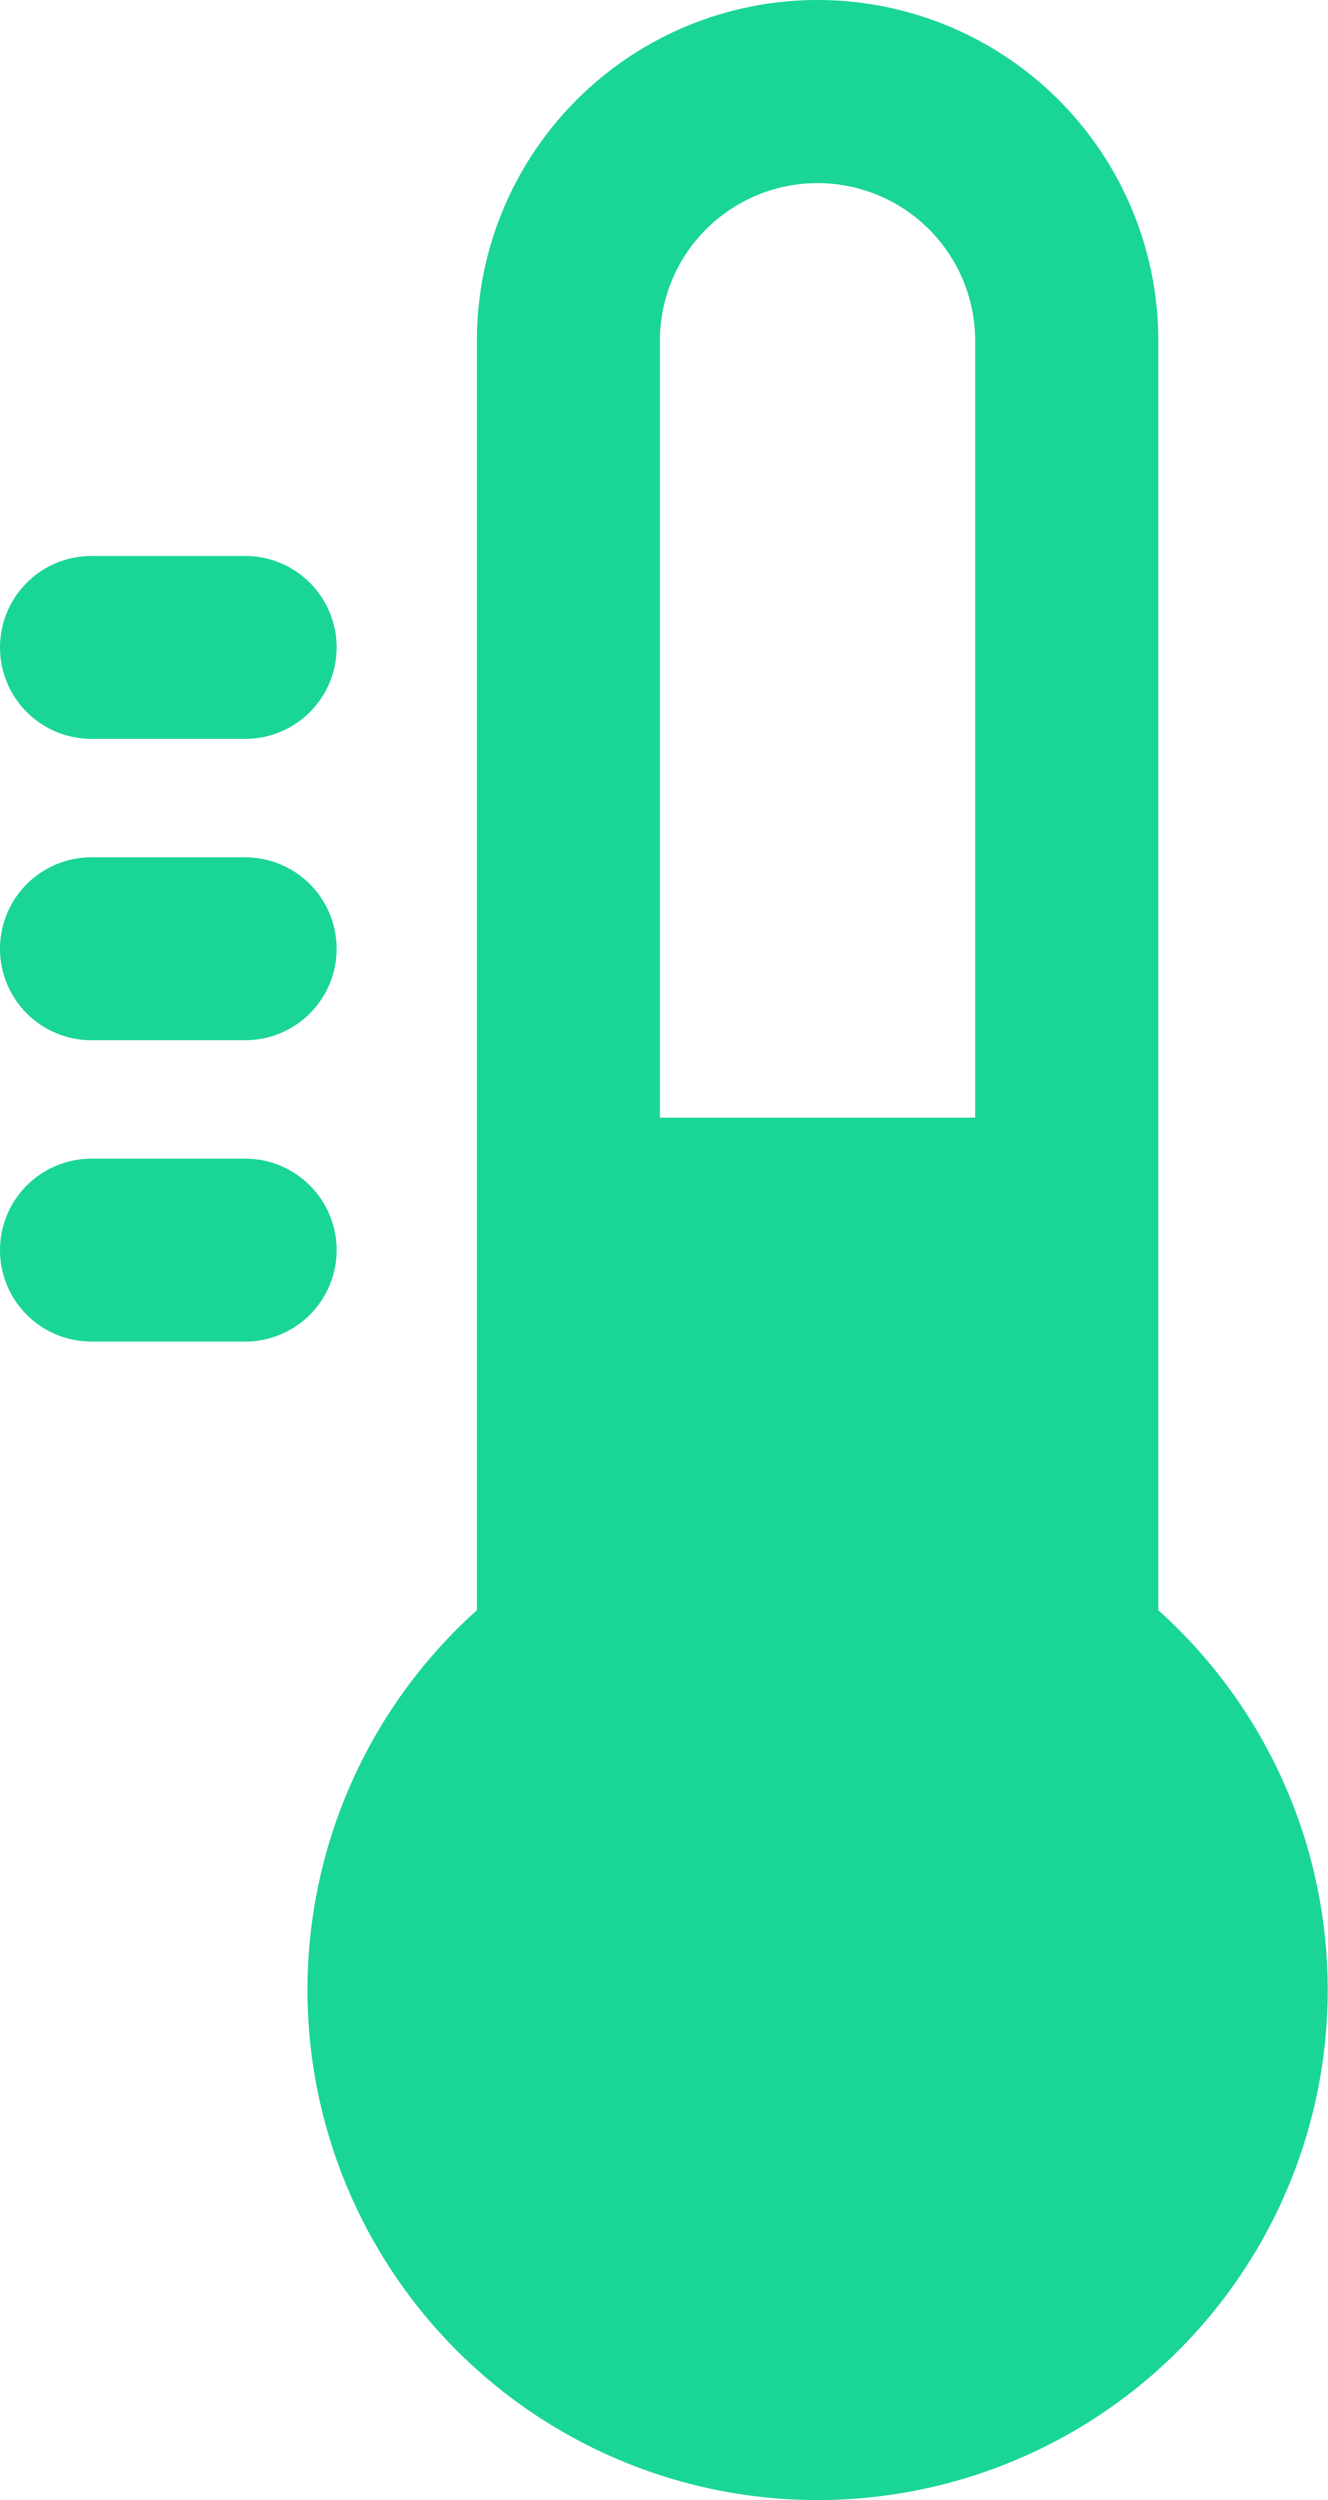 <?xml version="1.0" encoding="UTF-8"?>
<svg id="thermometer-temperature-svgrepo-com" xmlns="http://www.w3.org/2000/svg" width="9.744" height="18.343" viewBox="0 0 9.744 18.343">
    <g id="Group_4" transform="translate(2.257)">
        <g id="Group_3">
            <path id="Path_1" d="M189.244,11.813V2.5a2.5,2.5,0,1,0-5,0v9.314a3.743,3.743,0,1,0,5,0ZM187.9,8.2h-2.313V2.5a1.156,1.156,0,1,1,2.313,0V8.2Z" transform="translate(-183.002)" fill="#1ad598"/>
        </g>
    </g>
    <g id="Group_6" transform="translate(0 8.501)">
        <g id="Group_5">
            <path id="Path_2" d="M121.815,237.268h-1.128a.671.671,0,0,0,0,1.342h1.128a.671.671,0,0,0,0-1.342Z" transform="translate(-120.016 -237.268)" fill="#1ad598"/>
        </g>
    </g>
    <g id="Group_8" transform="translate(0 6.29)">
        <g id="Group_7">
            <path id="Path_3" d="M121.815,175.566h-1.128a.671.671,0,1,0,0,1.342h1.128a.671.671,0,1,0,0-1.342Z" transform="translate(-120.016 -175.566)" fill="#1ad598"/>
        </g>
    </g>
    <g id="Group_10" transform="translate(0 4.079)">
        <g id="Group_9">
            <path id="Path_4" d="M121.815,113.864h-1.128a.671.671,0,0,0,0,1.342h1.128a.671.671,0,0,0,0-1.342Z" transform="translate(-120.016 -113.864)" fill="#1ad598"/>
        </g>
    </g>
</svg>